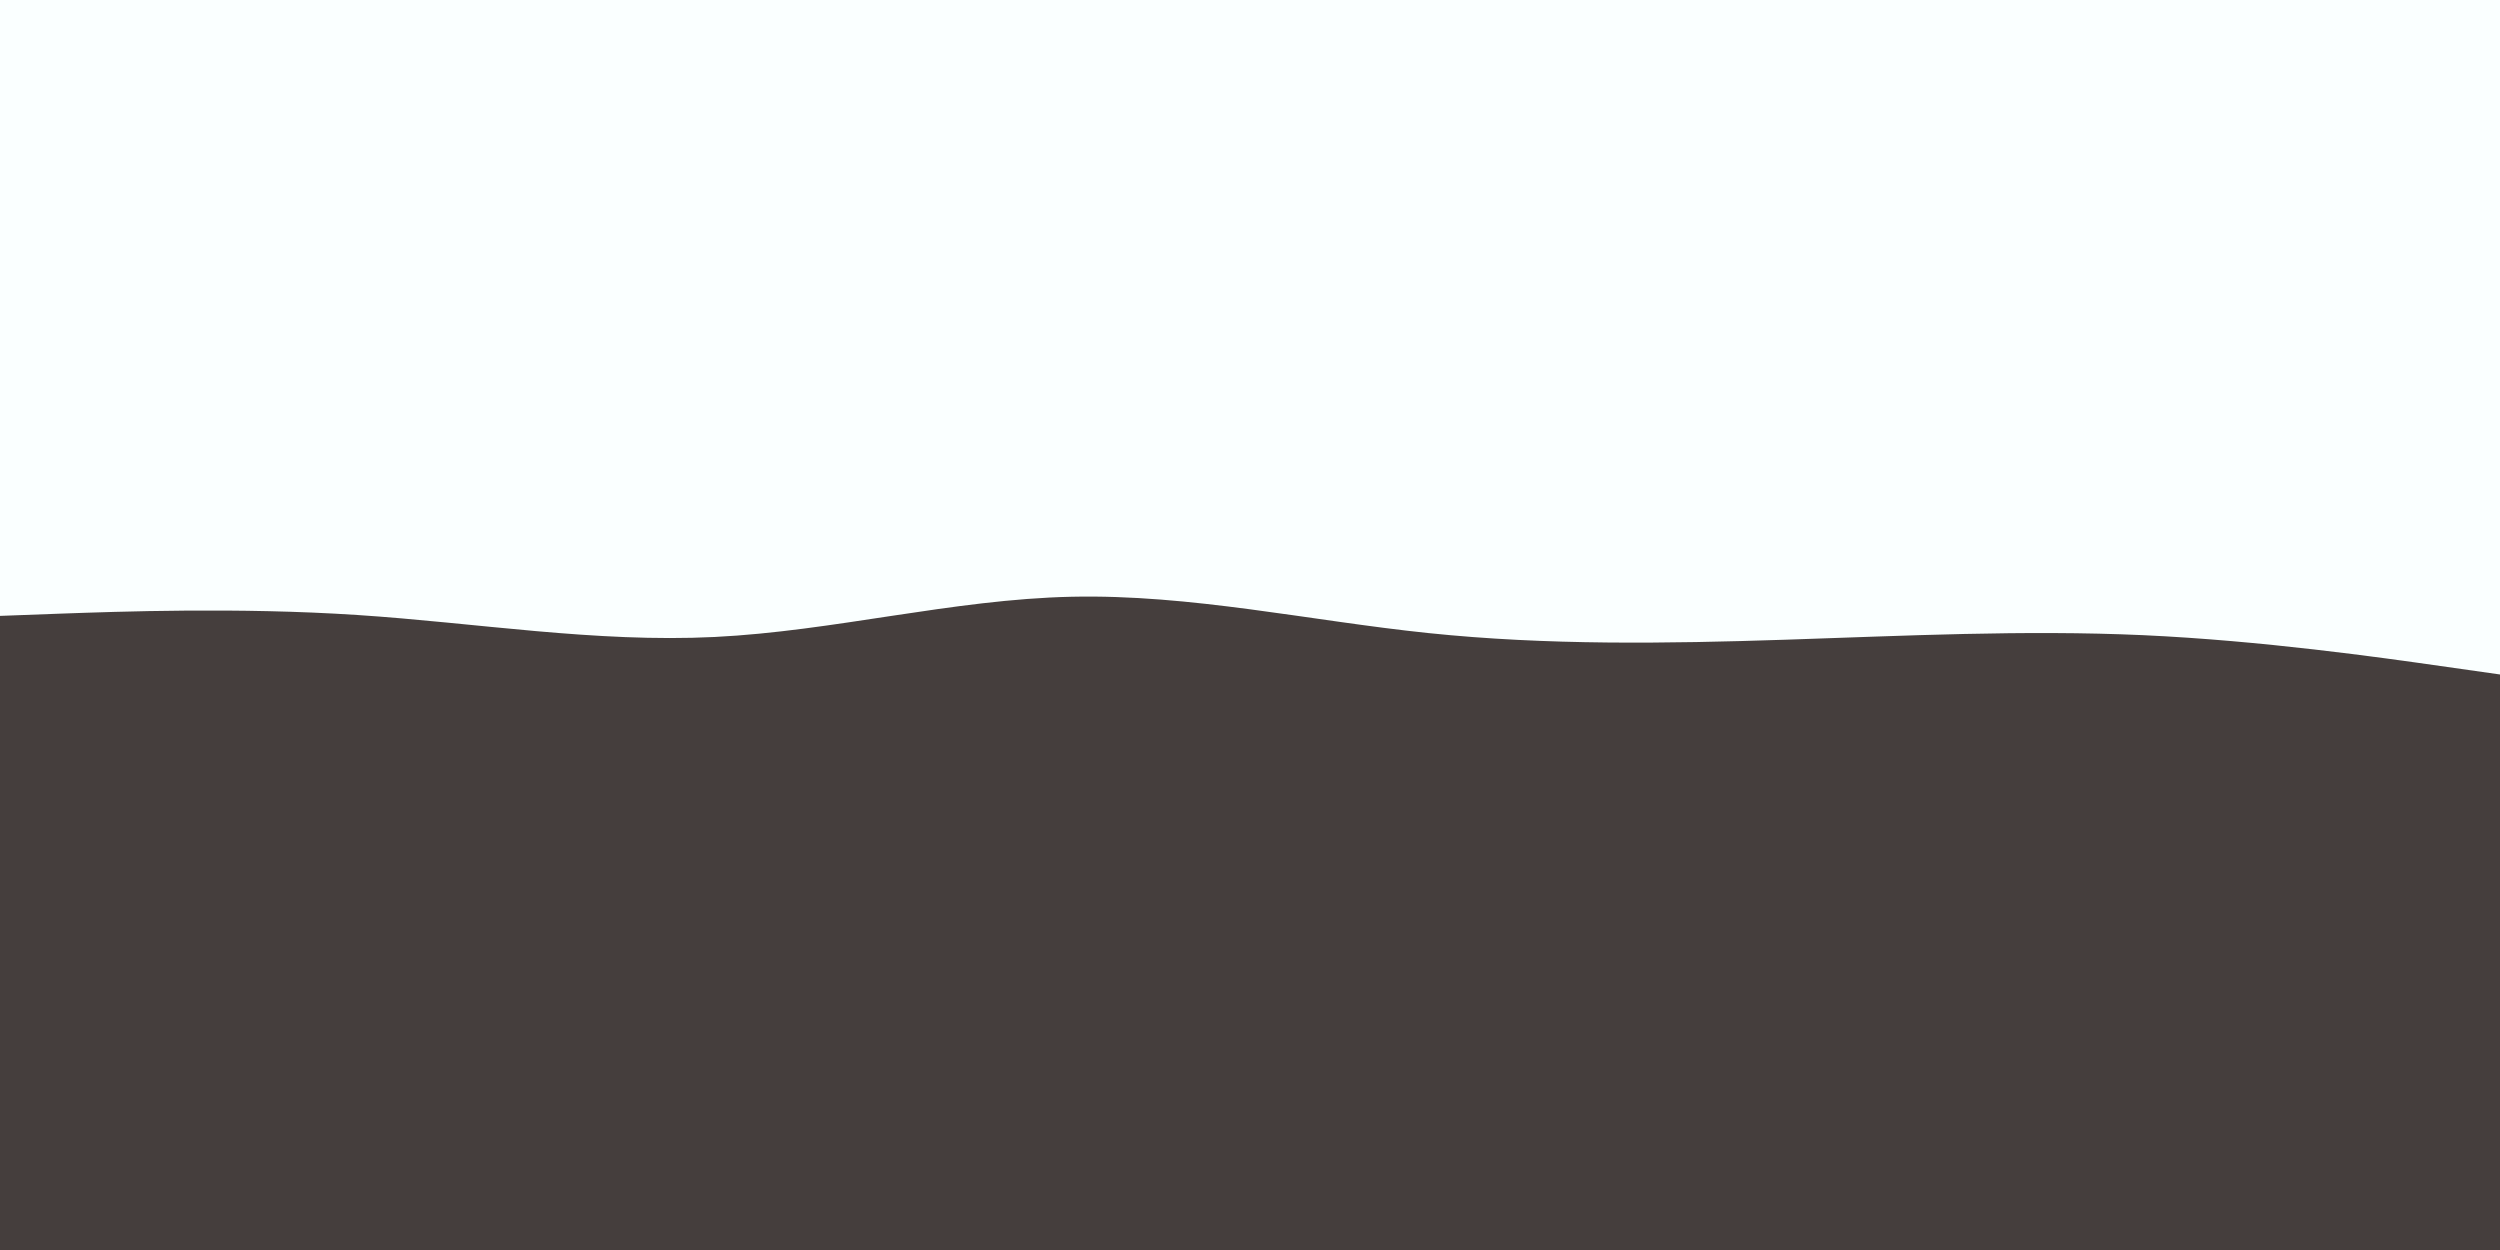 <svg id="visual" viewBox="0 0 1920 960" width="1920" height="960" xmlns="http://www.w3.org/2000/svg" xmlns:xlink="http://www.w3.org/1999/xlink" version="1.1"><rect x="0" y="0" width="1920" height="960" fill="#faffff"></rect><path d="M0 473L45.7 471.3C91.3 469.7 182.7 466.3 274.2 472.3C365.7 478.3 457.3 493.7 548.8 489.2C640.3 484.7 731.7 460.3 823 458.3C914.3 456.3 1005.7 476.7 1097 486.2C1188.3 495.7 1279.7 494.3 1371.2 491.3C1462.7 488.3 1554.3 483.7 1645.8 487.8C1737.3 492 1828.7 505 1874.3 511.5L1920 518L1920 961L1874.3 961C1828.7 961 1737.3 961 1645.8 961C1554.3 961 1462.7 961 1371.2 961C1279.7 961 1188.3 961 1097 961C1005.7 961 914.3 961 823 961C731.7 961 640.3 961 548.8 961C457.3 961 365.7 961 274.2 961C182.7 961 91.3 961 45.7 961L0 961Z" fill="#453e3d" stroke-linecap="round" stroke-linejoin="miter"></path></svg>
